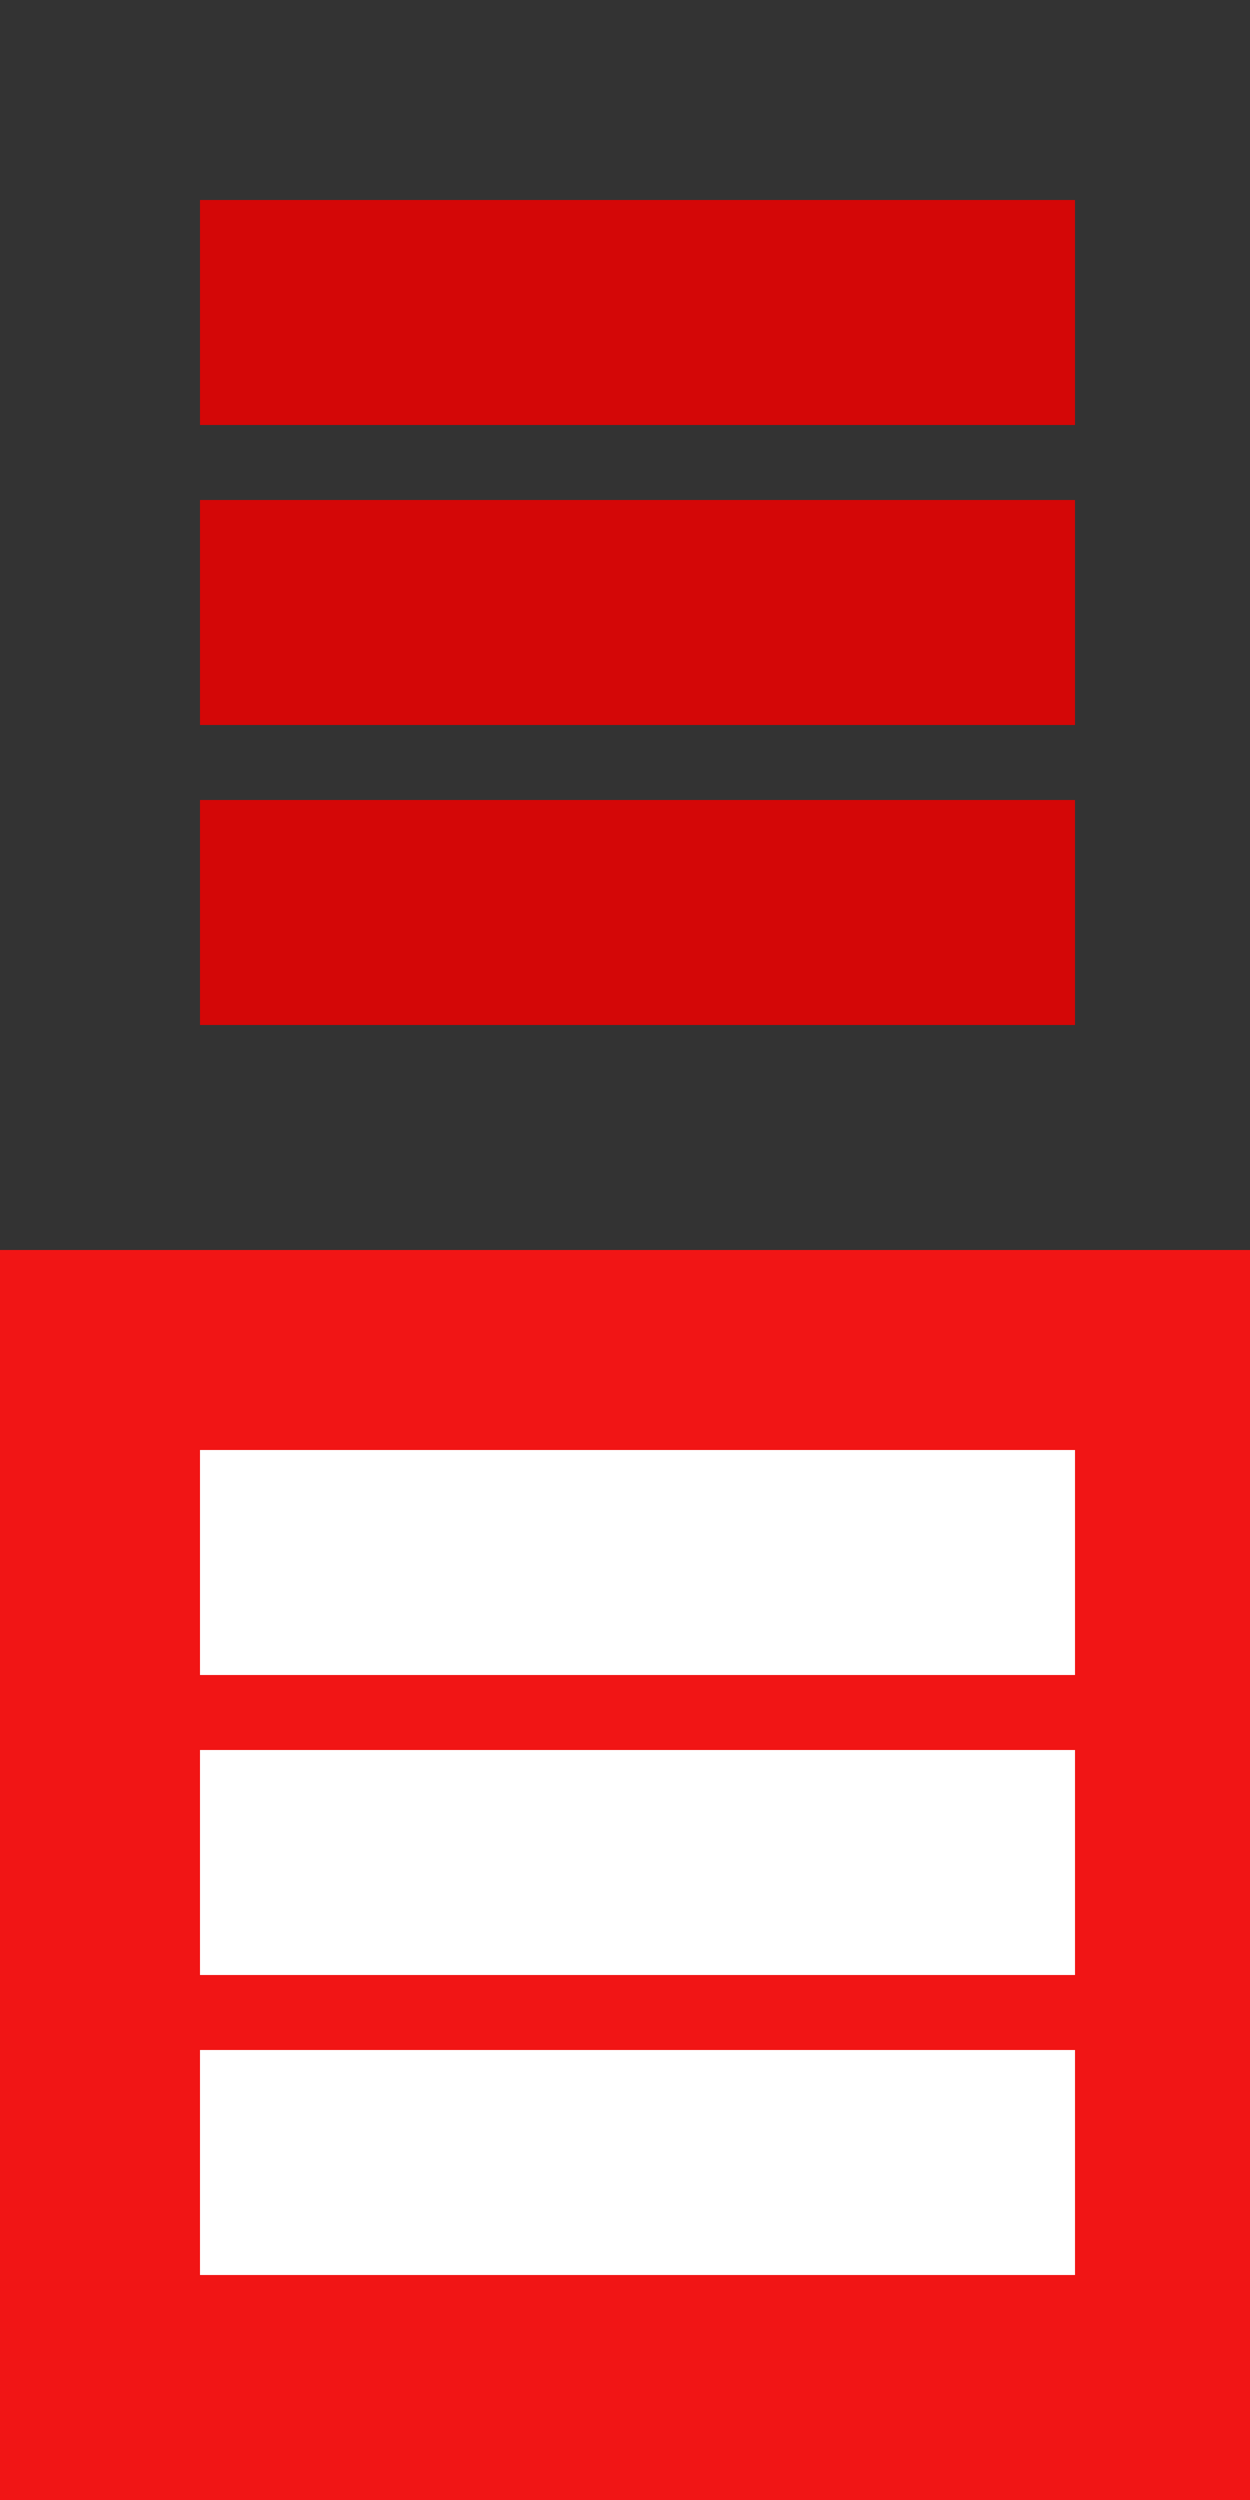 <?xml version="1.0" encoding="utf-8"?>
<!-- Generator: Adobe Illustrator 18.1.1, SVG Export Plug-In . SVG Version: 6.00 Build 0)  -->
<svg version="1.1" xmlns="http://www.w3.org/2000/svg" xmlns:xlink="http://www.w3.org/1999/xlink" x="0px" y="0px" width="50px"
	 height="100px" viewBox="0 0 50 100" enable-background="new 0 0 50 100" xml:space="preserve">
<rect x="0" y="0" width="50" height="100" fill="#333333" stroke="none"/>
<g id="menu_1_">
	<!--<g id="Rectangle_4">
		<g>
			<rect fill-rule="evenodd" clip-rule="evenodd" fill="#D40707" width="50" height="50"/>
		</g>
	</g>-->
	<g id="Rectangle_5">
		<g>
			<rect x="8" y="8" fill-rule="evenodd" clip-rule="evenodd" fill="#d40707" width="35" height="9"/>
		</g>
	</g>
	<g id="Rectangle_5_copy">
		<g>
			<rect x="8" y="20" fill-rule="evenodd" clip-rule="evenodd" fill="#d40707" width="35" height="9"/>
		</g>
	</g>
	<g id="Rectangle_5_copy_2">
		<g>
			<rect x="8" y="32" fill-rule="evenodd" clip-rule="evenodd" fill="#d40707" width="35" height="9"/>
		</g>
	</g>
</g>
<g id="menu_copy_1_">
	<g id="Rectangle_4_1_">
		<g>
			<rect y="50" fill-rule="evenodd" clip-rule="evenodd" fill="#F11515" width="50" height="50"/>
		</g>
	</g>
	<g id="Rectangle_5_1_">
		<g>
			<rect x="8" y="58" fill-rule="evenodd" clip-rule="evenodd" fill="#FFFFFF" width="35" height="9"/>
		</g>
	</g>
	<g id="Rectangle_5_copy_1_">
		<g>
			<rect x="8" y="70" fill-rule="evenodd" clip-rule="evenodd" fill="#FFFFFF" width="35" height="9"/>
		</g>
	</g>
	<g id="Rectangle_5_copy_2_1_">
		<g>
			<rect x="8" y="82" fill-rule="evenodd" clip-rule="evenodd" fill="#FFFFFF" width="35" height="9"/>
		</g>
	</g>
</g>
</svg>
